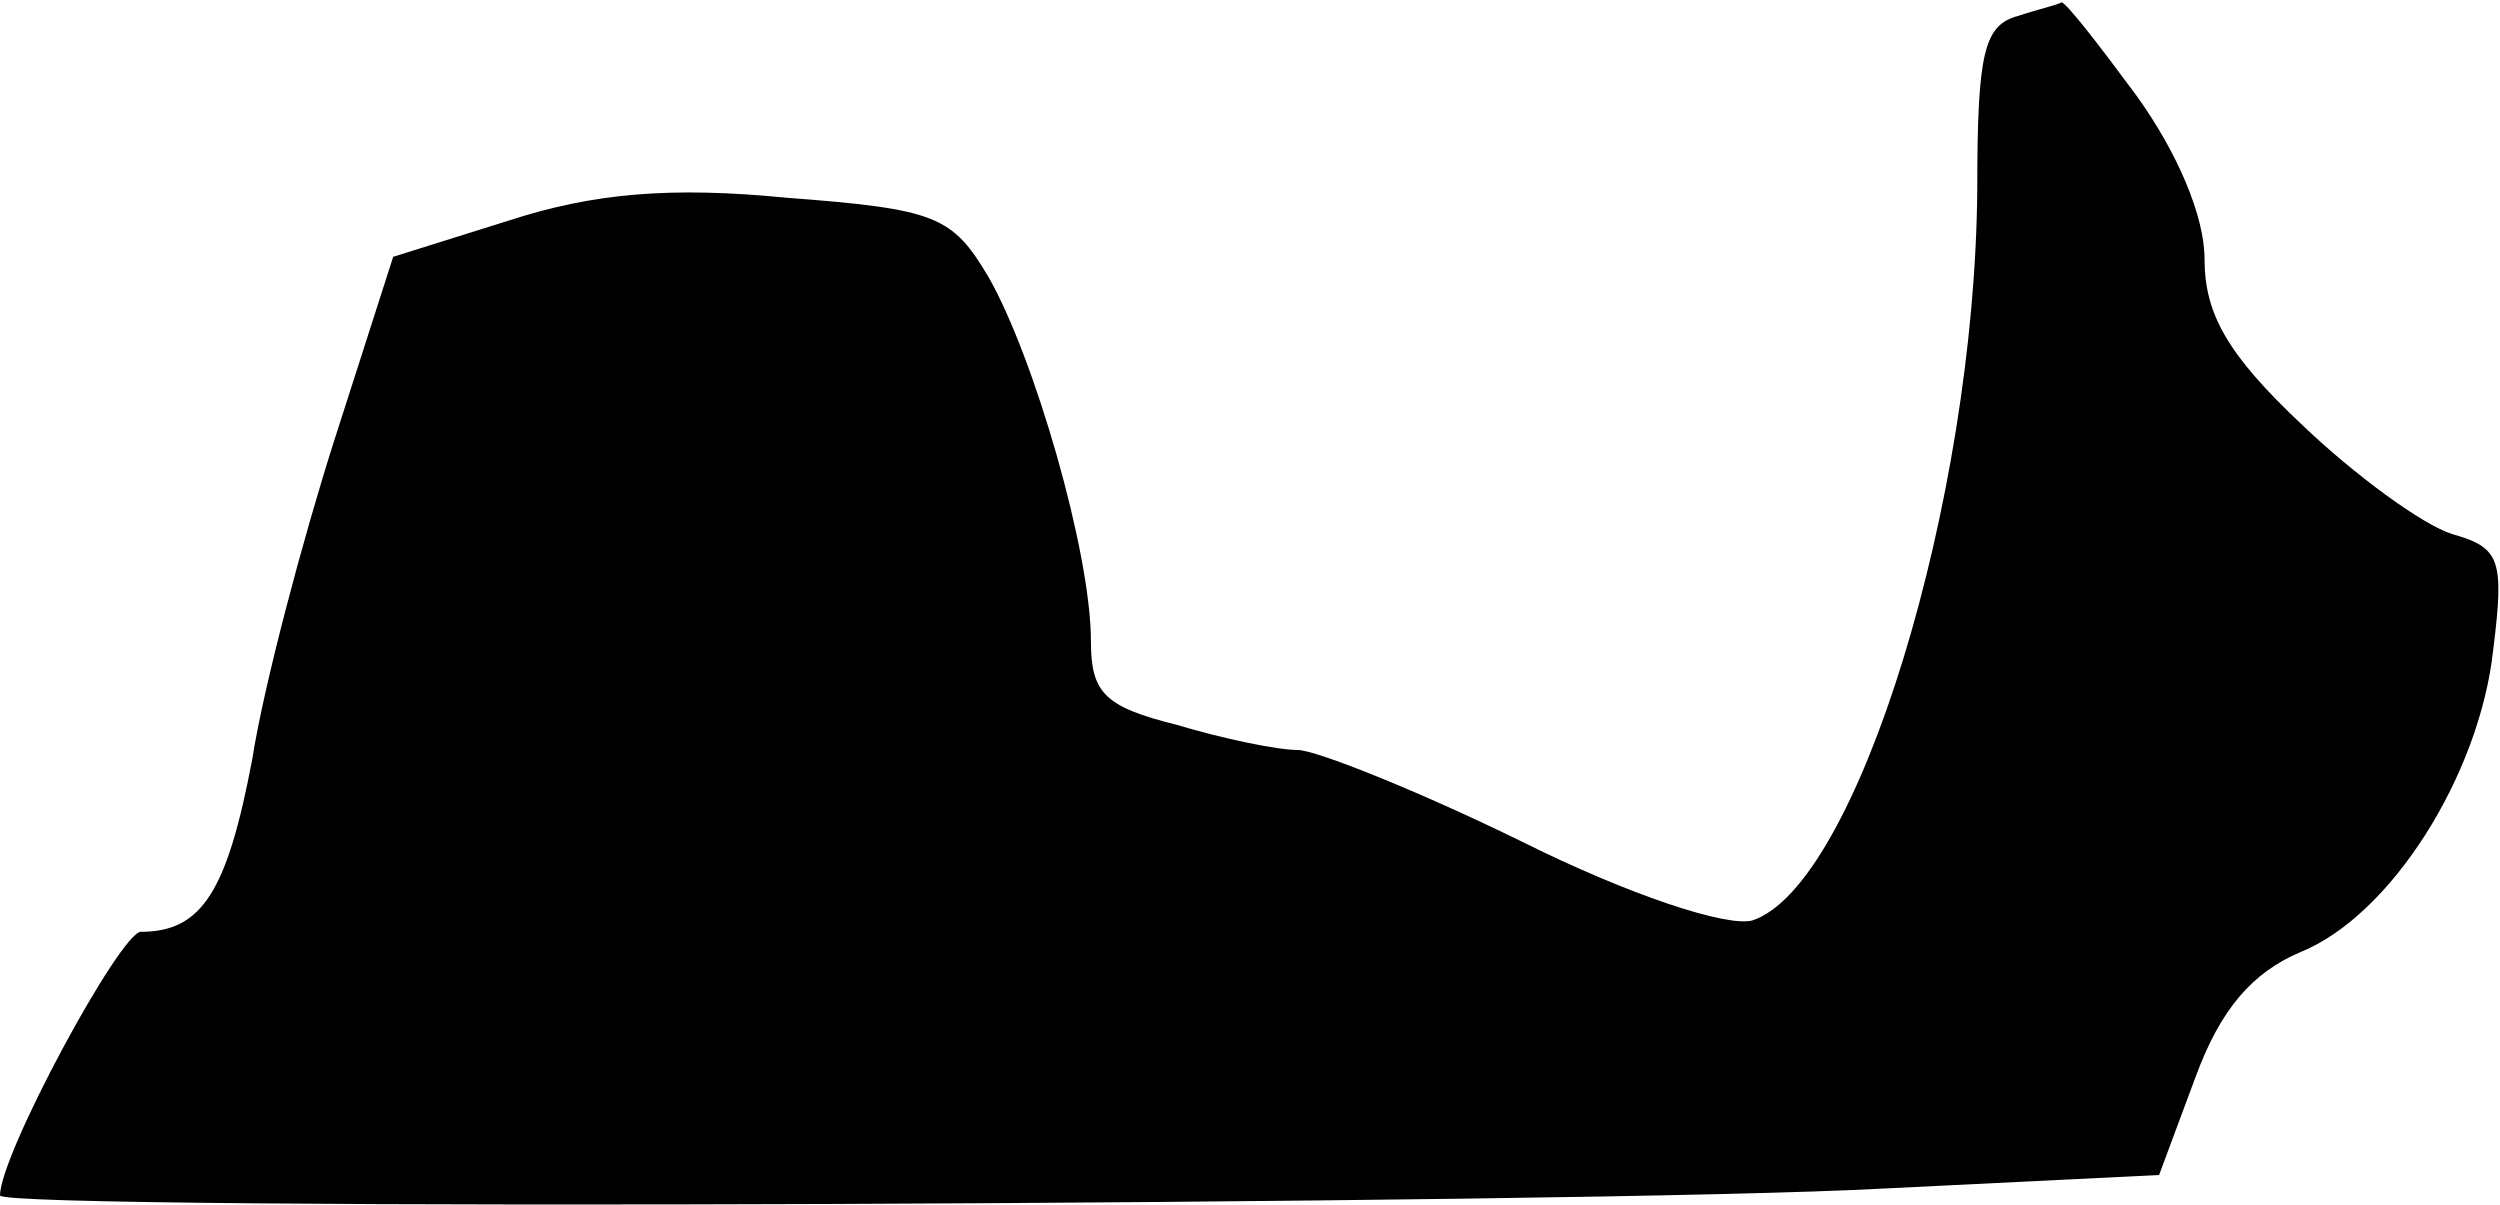 <?xml version="1.0" standalone="no"?>
<!DOCTYPE svg PUBLIC "-//W3C//DTD SVG 20010904//EN"
 "http://www.w3.org/TR/2001/REC-SVG-20010904/DTD/svg10.dtd">
<svg version="1.0" xmlns="http://www.w3.org/2000/svg"
 width="110pt" height="53pt" viewBox="0 0 110 53"
 preserveAspectRatio="xMidYMid meet">
<g transform="translate(0,53) scale(0.1,-0.1)"
fill="#000000" stroke="none">
<path fill="#000000" stroke="none" d="M888 523 c-15 -4 -18 -16 -18 -76 -1
-138 -53 -307 -99 -322 -11 -3 -54 11 -102 35 -45 22 -90 40 -98 40 -9 0 -33
5 -53 11 -32 8 -38 14 -38 37 0 39 -25 125 -45 160 -16 27 -23 30 -89 35 -51
5 -85 2 -122 -10 l-51 -16 -26 -81 c-14 -44 -31 -108 -36 -140 -11 -58 -22
-76 -49 -76 -9 0 -62 -98 -62 -116 0 -7 700 -4 828 3 l122 6 16 43 c11 30 25
46 46 55 40 16 79 78 85 133 5 40 3 45 -18 51 -13 4 -43 26 -66 48 -33 31 -43
49 -43 73 0 19 -12 47 -30 72 -17 23 -31 41 -33 41 -1 -1 -10 -3 -19 -6z"/>
</g>
</svg>
